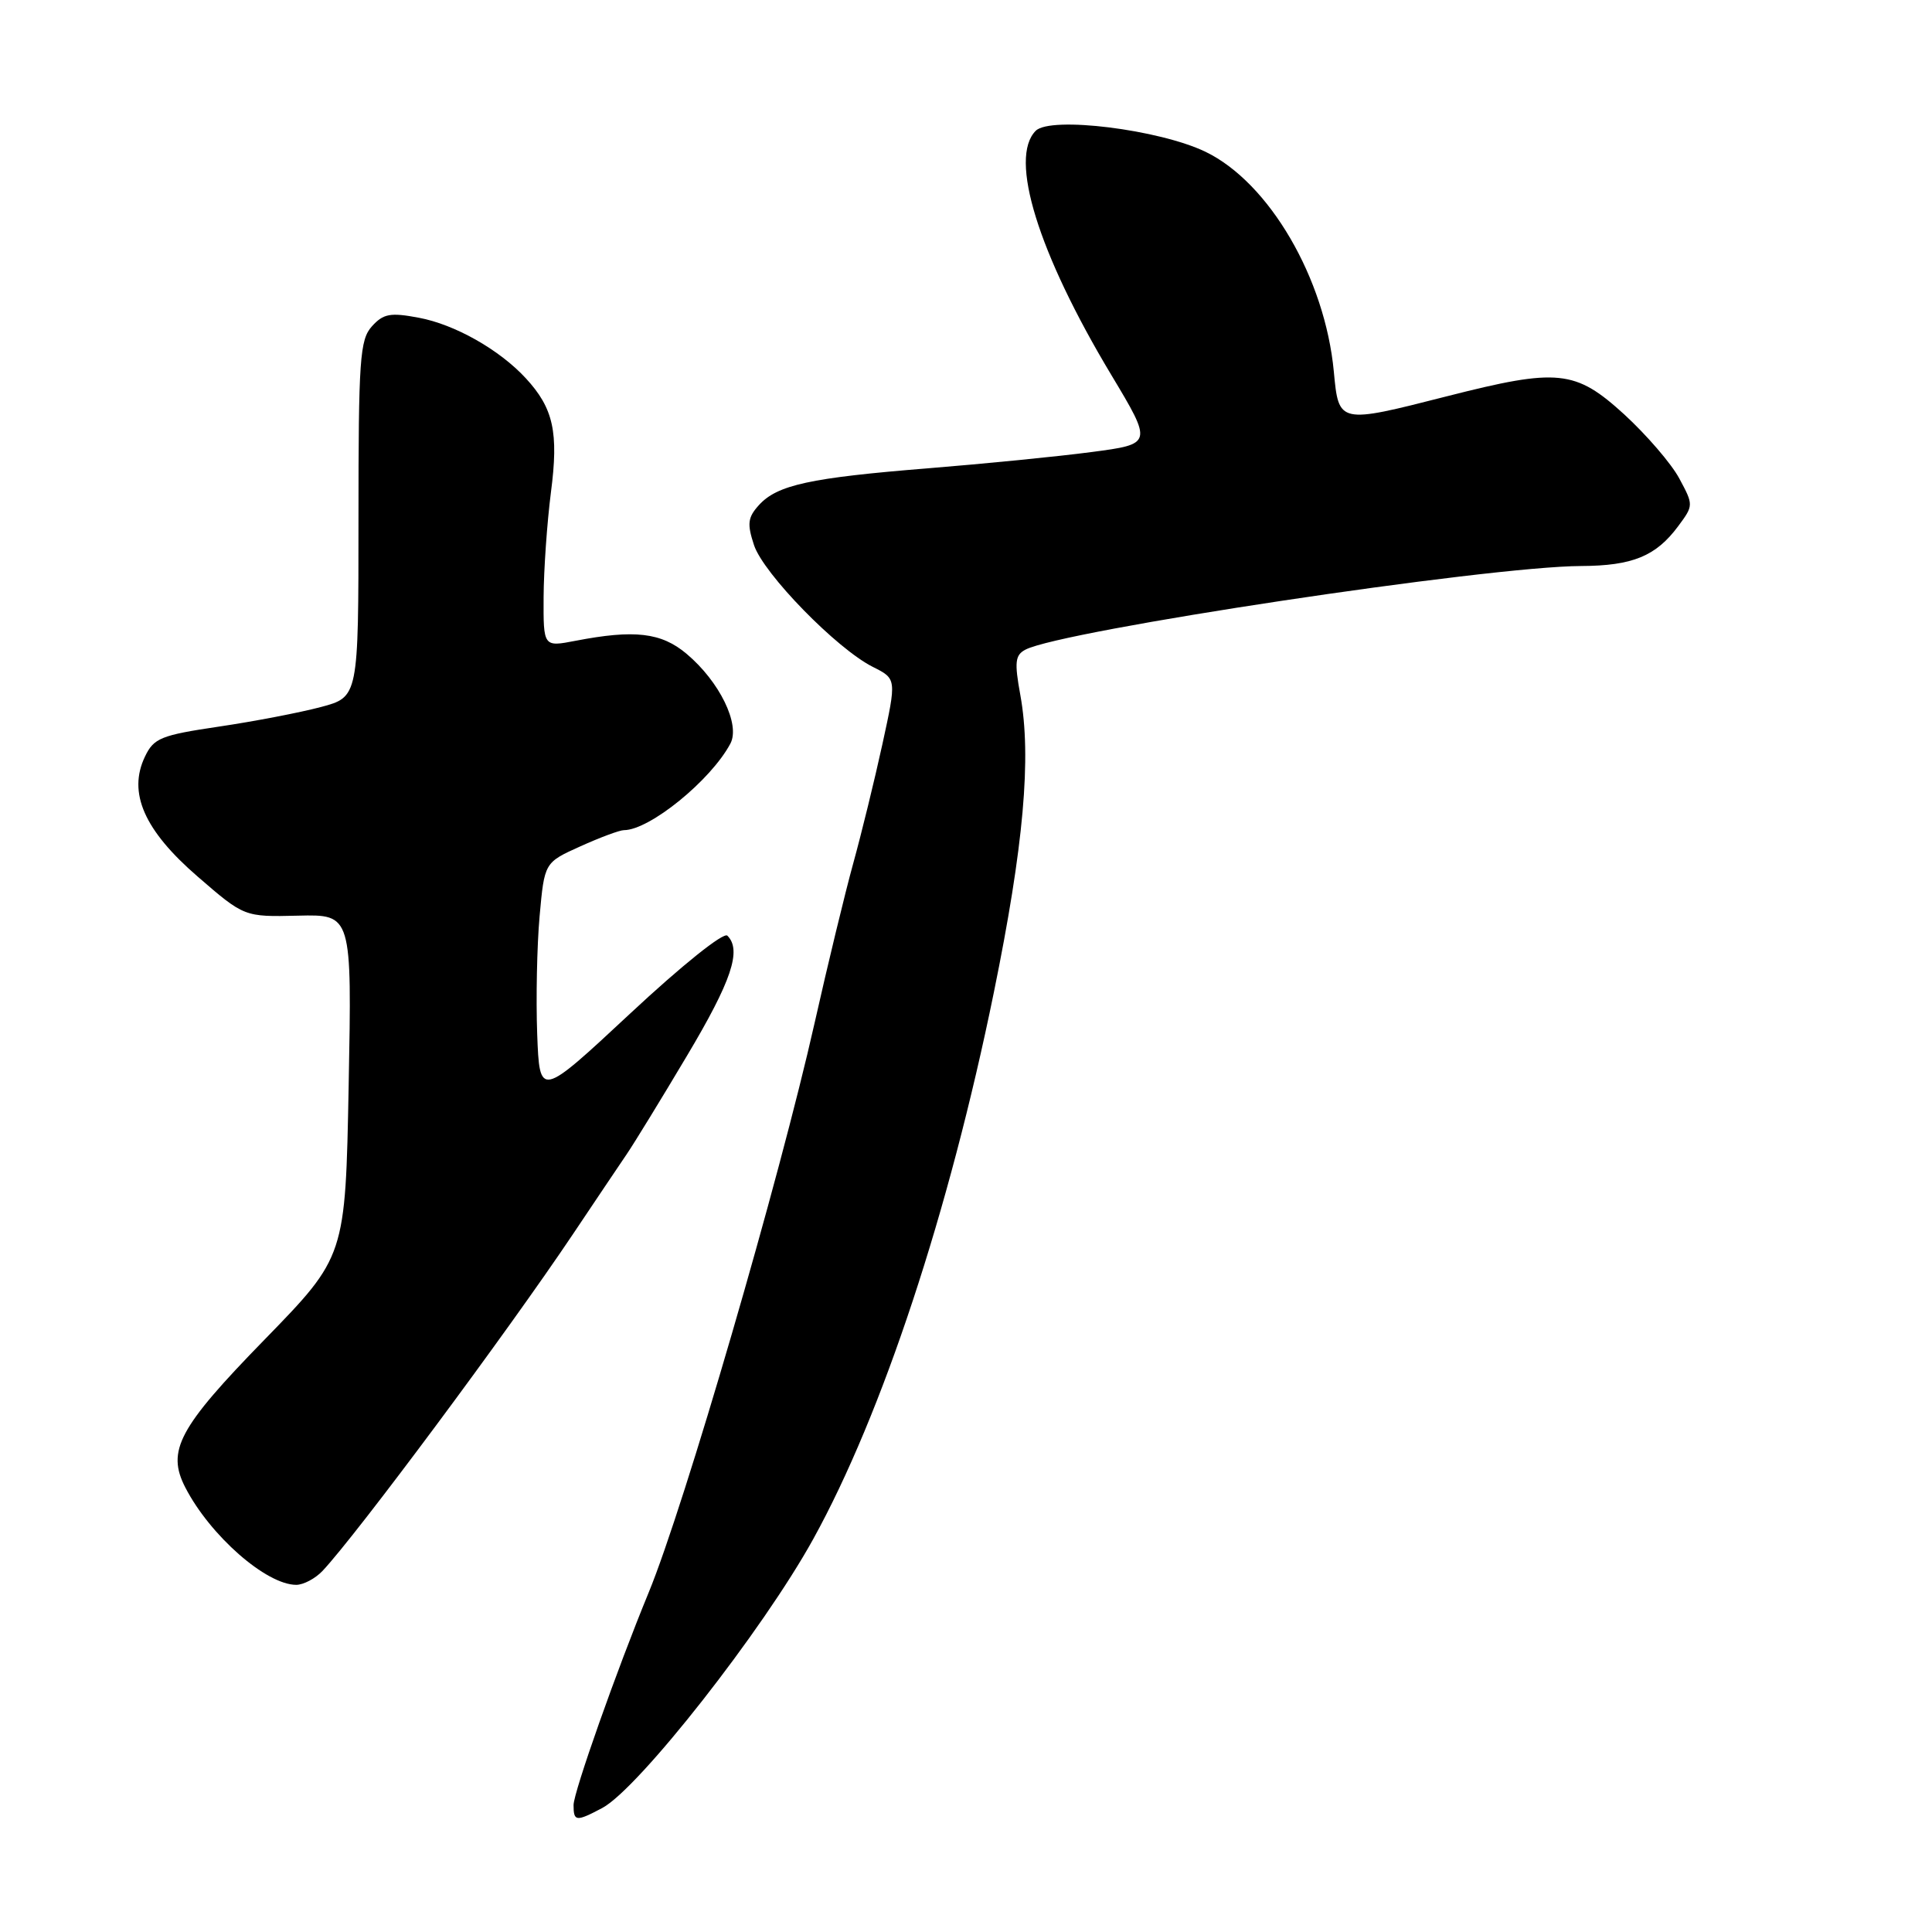 <?xml version="1.0" encoding="UTF-8" standalone="no"?>
<!DOCTYPE svg PUBLIC "-//W3C//DTD SVG 1.1//EN" "http://www.w3.org/Graphics/SVG/1.1/DTD/svg11.dtd" >
<svg xmlns="http://www.w3.org/2000/svg" xmlns:xlink="http://www.w3.org/1999/xlink" version="1.1" viewBox="0 0 256 256">
 <g >
 <path fill="currentColor"
d=" M 79.80 239.57 C 84.61 237.01 101.11 215.99 107.77 203.91 C 116.90 187.38 125.77 160.52 131.69 131.50 C 135.64 112.15 136.70 100.33 135.20 92.10 C 134.40 87.72 134.51 86.80 135.88 86.08 C 140.74 83.54 197.08 75.05 209.50 75.00 C 216.32 74.97 219.42 73.70 222.37 69.72 C 224.41 66.97 224.41 66.92 222.51 63.39 C 221.46 61.43 218.17 57.62 215.22 54.91 C 208.73 48.99 206.45 48.76 191.72 52.51 C 177.37 56.17 177.39 56.17 176.74 49.25 C 175.58 36.89 168.18 24.20 159.75 20.12 C 153.63 17.16 139.20 15.37 137.24 17.33 C 133.65 20.92 137.54 33.50 147.24 49.66 C 152.74 58.83 152.74 58.83 144.62 59.90 C 140.16 60.49 130.43 61.45 123.00 62.05 C 107.34 63.31 102.99 64.25 100.56 66.93 C 99.08 68.56 98.98 69.41 99.91 72.23 C 101.16 76.01 110.87 85.97 115.66 88.37 C 118.81 89.95 118.81 89.95 116.92 98.62 C 115.88 103.38 114.14 110.48 113.06 114.39 C 111.98 118.30 109.68 127.80 107.95 135.50 C 103.29 156.24 90.67 199.57 85.96 211.00 C 81.73 221.26 76.00 237.48 76.00 239.18 C 76.00 241.37 76.33 241.41 79.80 239.57 Z  M 42.75 208.14 C 47.27 203.33 67.25 176.47 75.94 163.50 C 78.89 159.10 82.09 154.33 83.06 152.91 C 84.03 151.48 87.62 145.63 91.02 139.91 C 96.94 129.98 98.31 125.90 96.38 123.98 C 95.88 123.48 90.34 127.92 83.50 134.30 C 71.50 145.48 71.50 145.48 71.18 136.99 C 71.01 132.32 71.15 125.30 71.50 121.40 C 72.14 114.29 72.14 114.29 76.89 112.15 C 79.50 110.97 82.10 110.00 82.67 110.00 C 86.07 110.00 94.20 103.39 96.78 98.53 C 98.12 96.00 95.35 90.31 90.97 86.63 C 87.62 83.81 84.07 83.40 76.25 84.91 C 72.00 85.73 72.00 85.73 72.03 79.12 C 72.05 75.48 72.49 69.24 73.00 65.24 C 74.04 57.29 73.34 54.10 69.68 50.13 C 66.19 46.34 60.27 42.99 55.49 42.10 C 51.72 41.39 50.80 41.56 49.28 43.24 C 47.68 45.02 47.50 47.58 47.50 68.79 C 47.50 92.36 47.50 92.36 42.50 93.69 C 39.75 94.42 33.68 95.59 29.00 96.28 C 21.32 97.42 20.38 97.80 19.21 100.25 C 16.91 105.04 19.10 110.02 26.20 116.16 C 32.37 121.50 32.37 121.50 39.50 121.33 C 46.63 121.16 46.63 121.16 46.20 143.83 C 45.77 166.50 45.77 166.50 35.05 177.51 C 23.66 189.19 22.04 192.23 24.56 197.11 C 27.85 203.48 35.27 209.99 39.25 210.00 C 40.21 210.00 41.79 209.16 42.75 208.14 Z "/>
</g>
</svg>